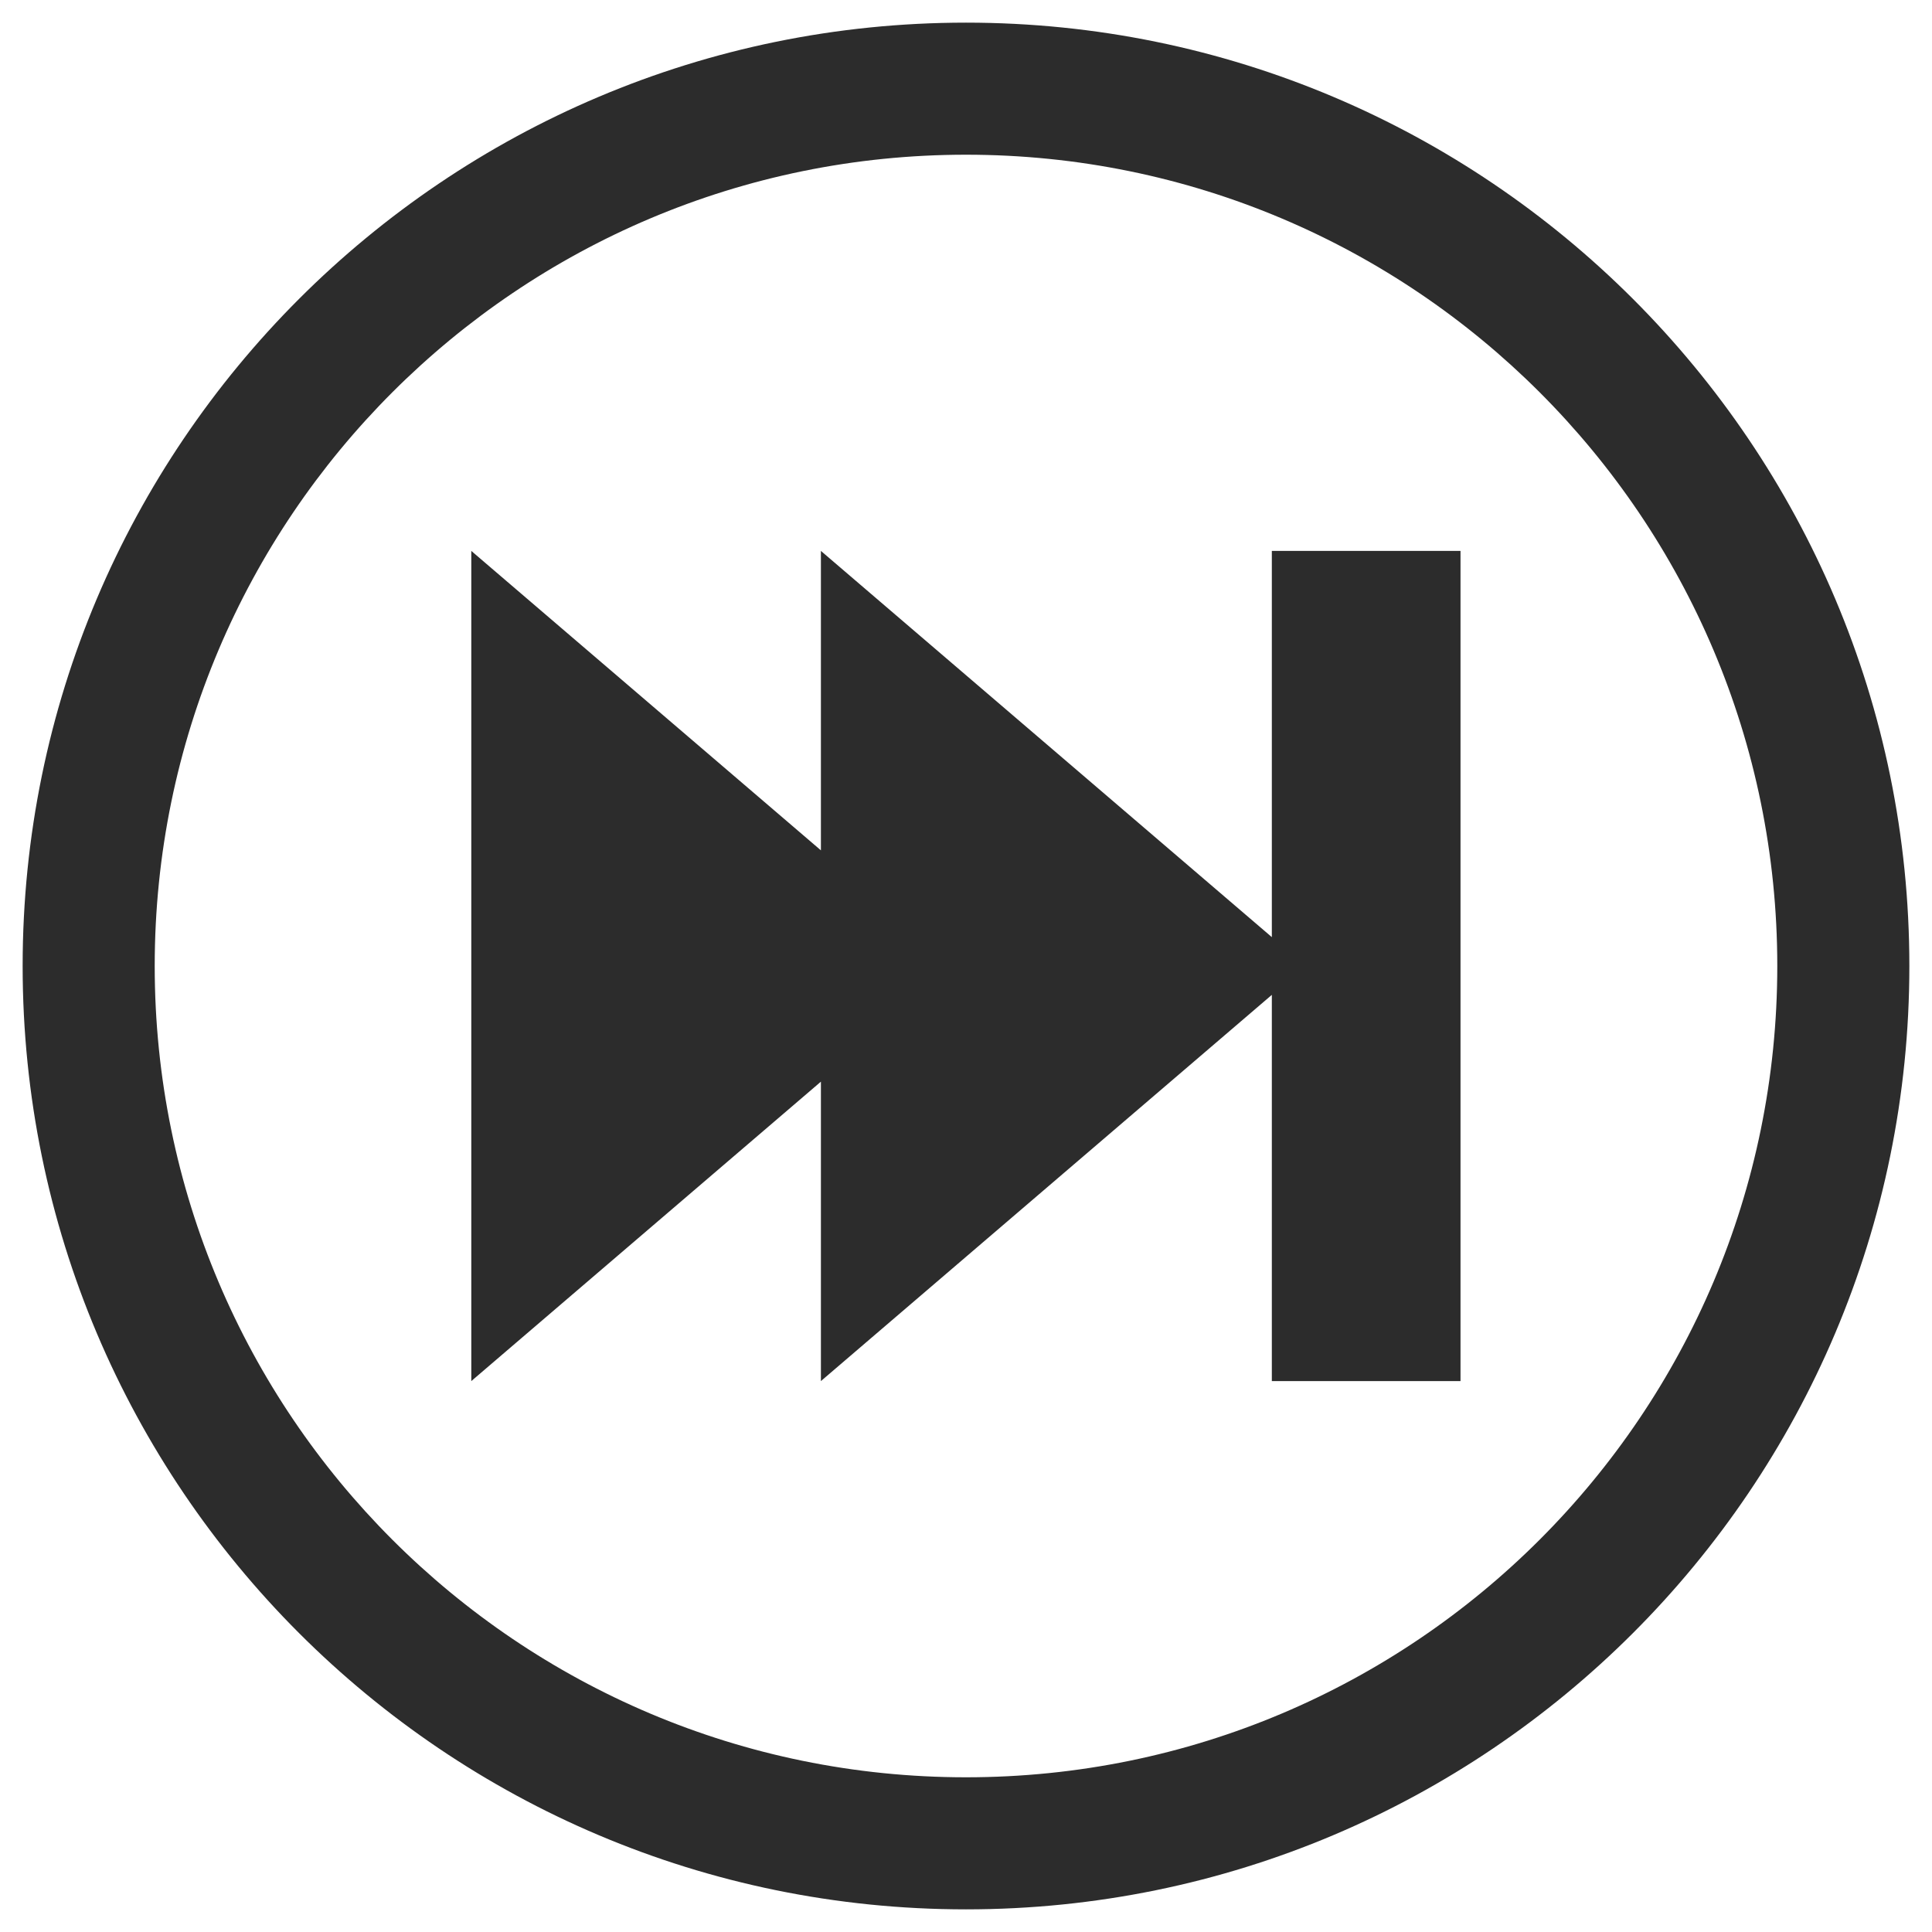 <?xml version="1.0" standalone="no"?><!DOCTYPE svg PUBLIC "-//W3C//DTD SVG 1.1//EN" "http://www.w3.org/Graphics/SVG/1.1/DTD/svg11.dtd"><svg class="icon" width="200px" height="200.00px" viewBox="0 0 1024 1024" version="1.1" xmlns="http://www.w3.org/2000/svg"><path fill="#2c2c2c" d="M512 12C235.9 12 12 235.9 12 512s223.9 500 500 500 500-223.9 500-500S788.1 12 512 12z m0 930C274.5 942 82 749.5 82 512S274.5 82 512 82s430 192.5 430 430-192.5 430-430 430z"  /><path fill="#2c2c2c" d="M774.1 292v440h-100V527.3L435.1 732V573.3L249.8 732V292l185.3 158.7V292l239 204.7V292z"  /></svg>